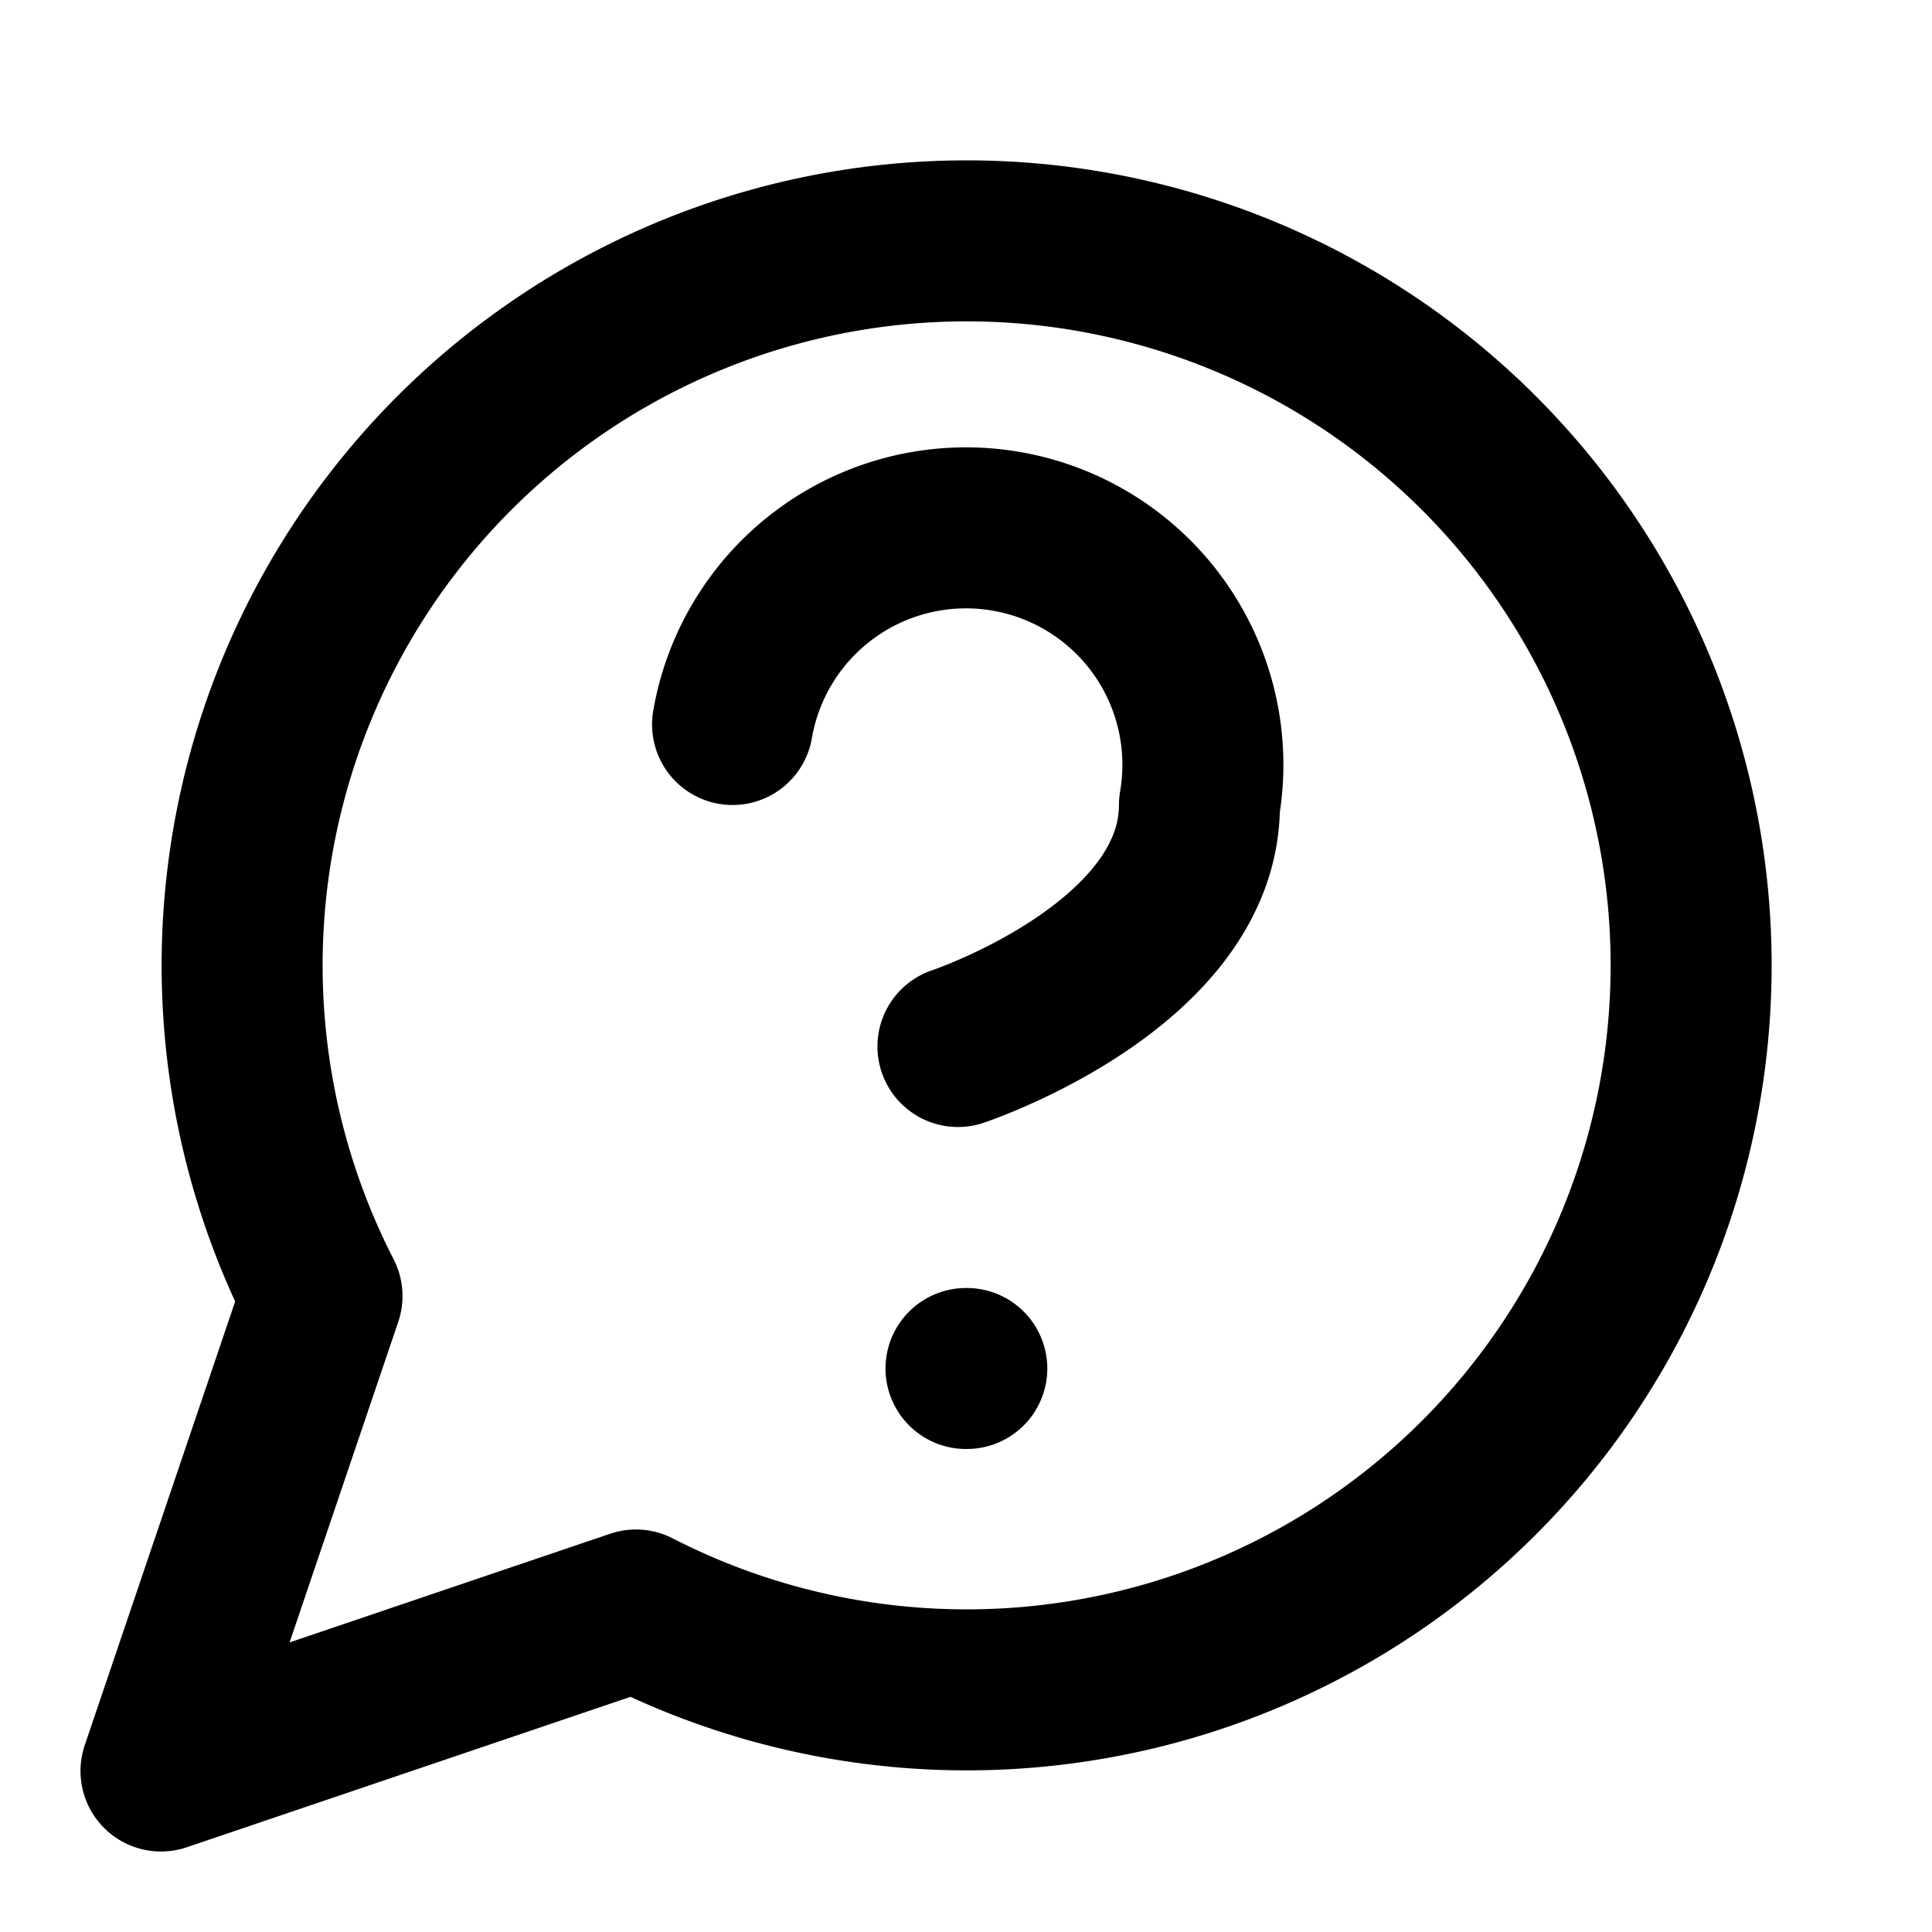 <svg
  xmlns="http://www.w3.org/2000/svg"
  width="24"
  height="24"
  viewBox="0 0 24 24"
  fill="none"
  stroke="currentColor"
  stroke-width="2"
  stroke-linecap="round"
  stroke-linejoin="round"
>
  <path d="M7.9 20A9 9 0 1 0 4 16.1L2 22Z" />
  <path d="M9.1 9a2.9 2.9 0 0 1 5.8 1c0 2-3 3-3 3" />
  <path d="M12 17h.01" />
</svg>
